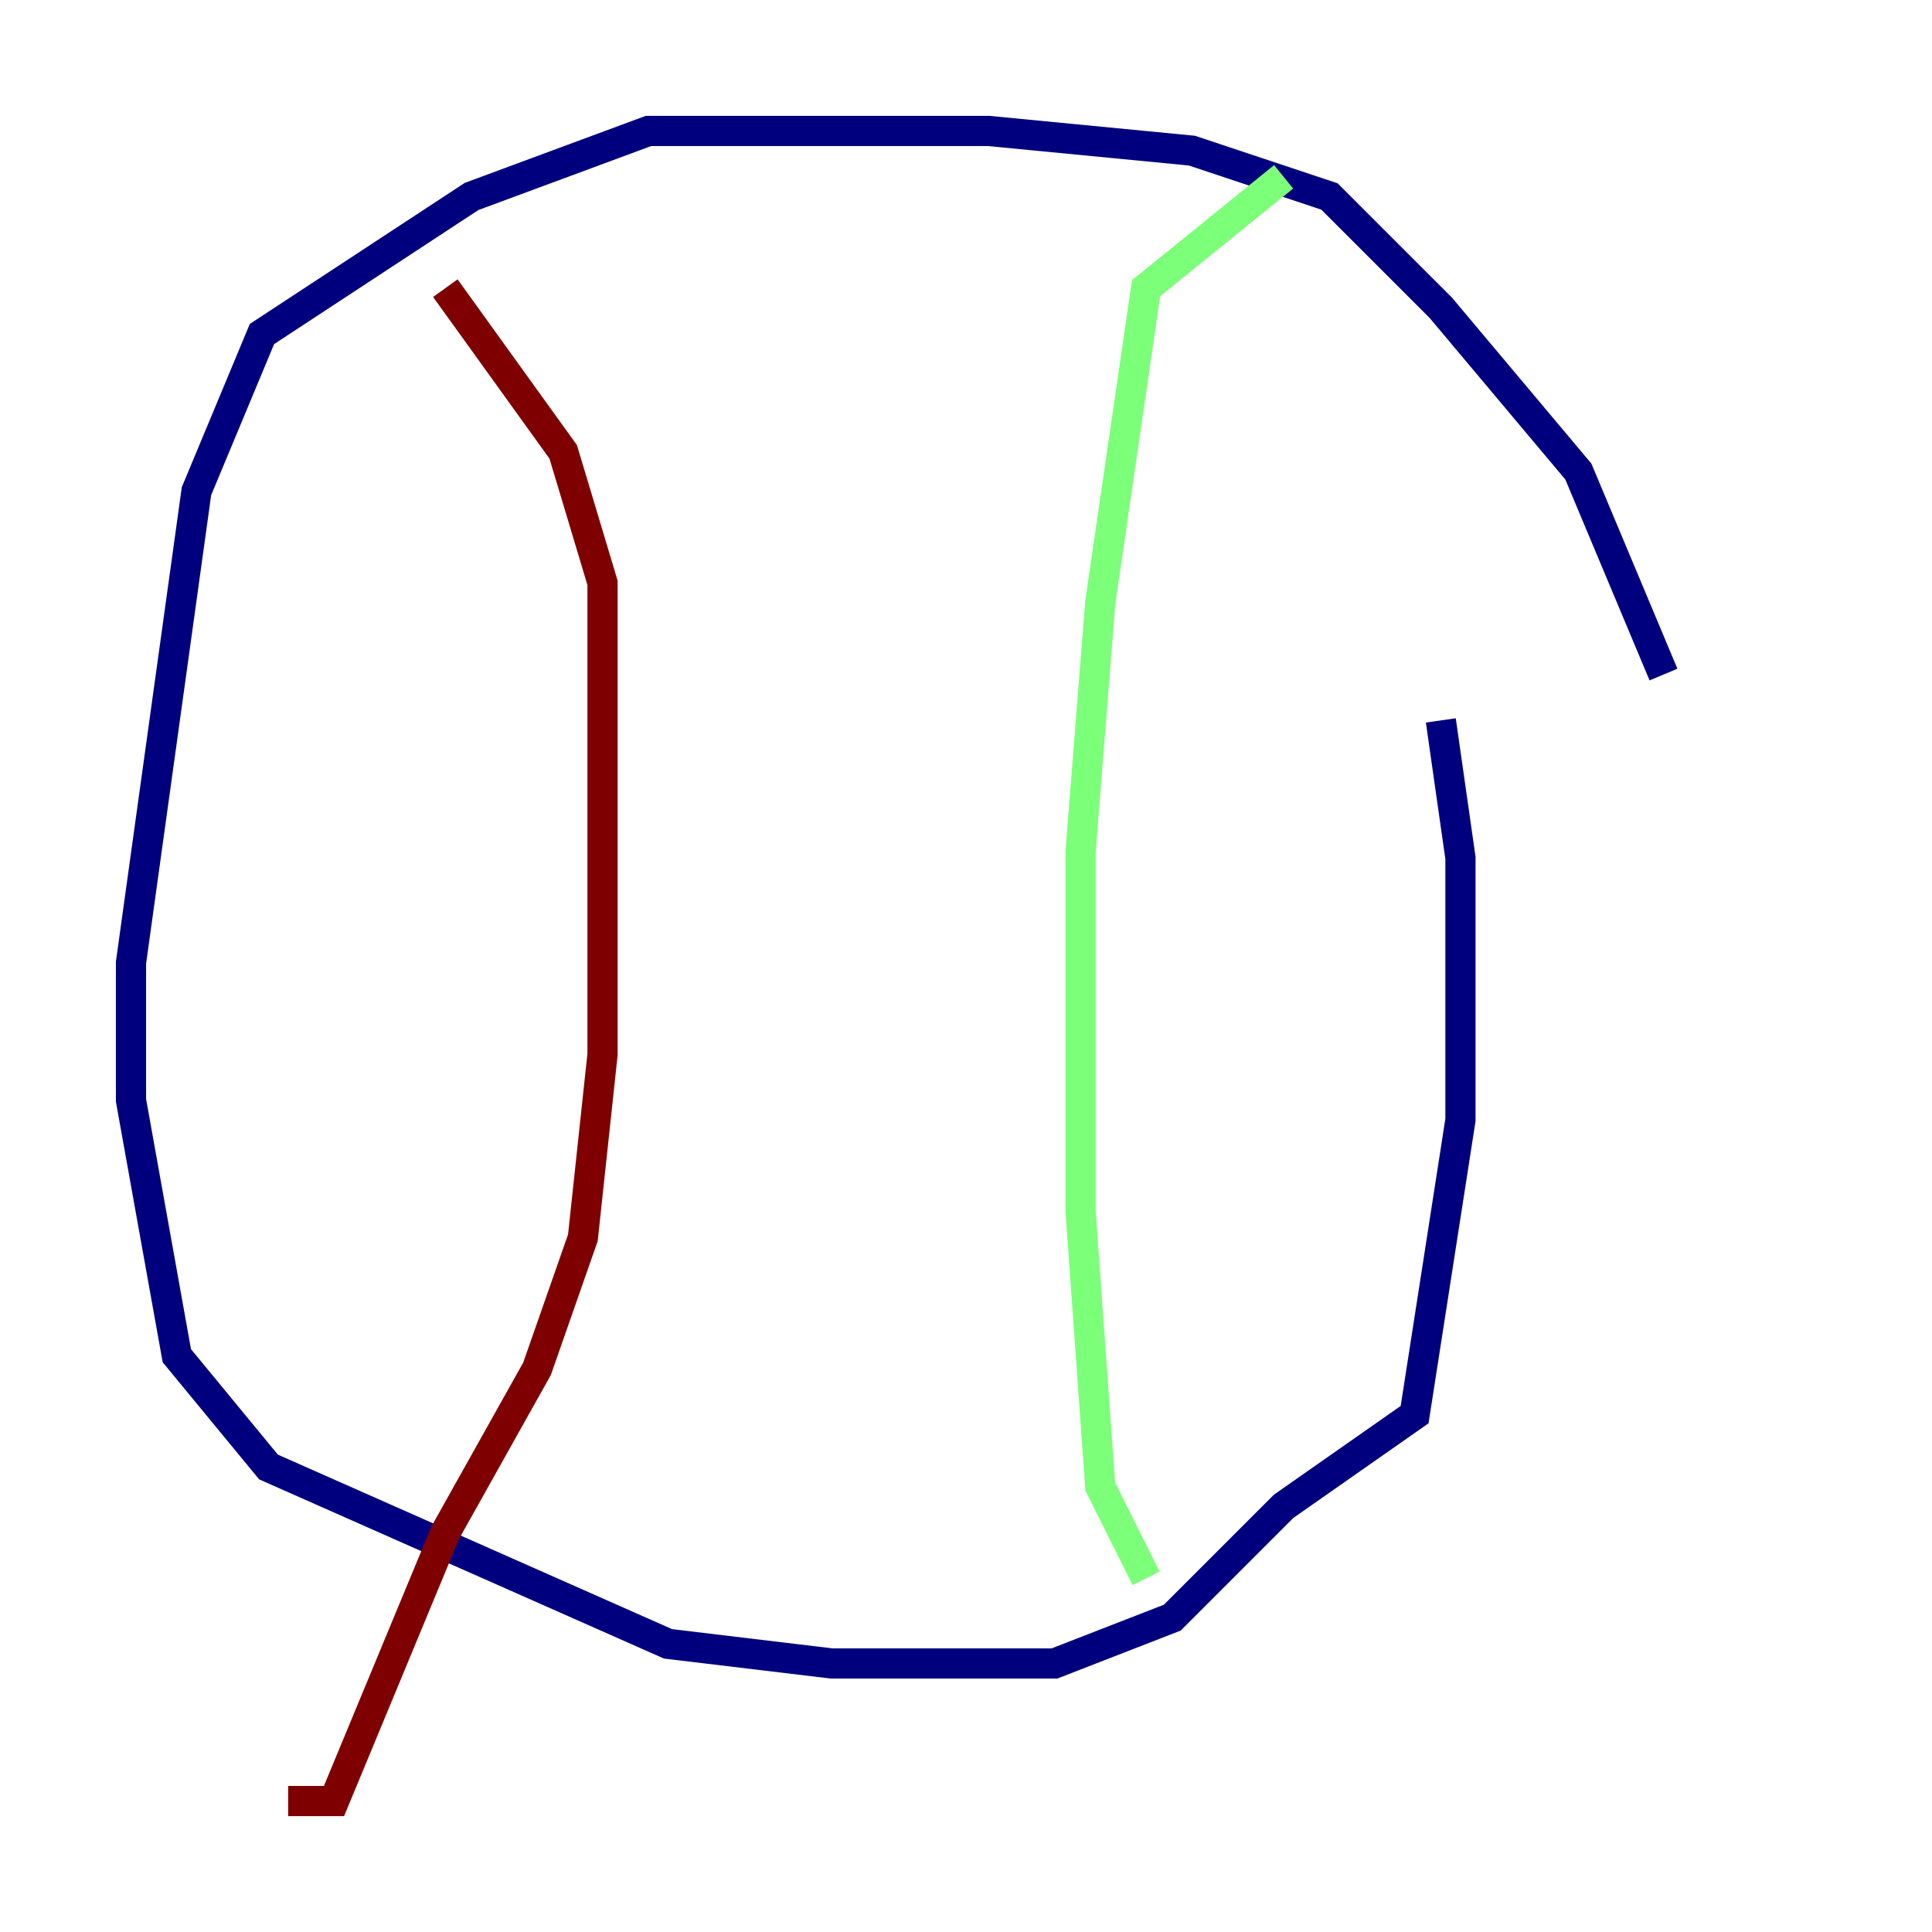 <?xml version="1.0" encoding="utf-8" ?>
<svg baseProfile="tiny" height="128" version="1.2" viewBox="0,0,128,128" width="128" xmlns="http://www.w3.org/2000/svg" xmlns:ev="http://www.w3.org/2001/xml-events" xmlns:xlink="http://www.w3.org/1999/xlink"><defs /><polyline fill="none" points="110.21,44.691 104.57,31.241 95.458,20.393 88.081,13.017 78.969,9.98 65.519,8.678 42.956,8.678 31.241,13.017 17.356,22.129 13.017,32.542 8.678,63.783 8.678,72.895 11.715,89.817 17.79,97.193 44.258,108.909 55.105,110.21 69.858,110.21 77.668,107.173 85.044,99.797 93.722,93.722 96.759,74.197 96.759,56.841 95.458,47.729" stroke="#00007f" stroke-width="2" /><polyline fill="none" points="85.044,11.715 75.932,19.091 72.895,39.919 71.593,56.407 71.593,80.271 72.895,98.495 75.932,104.57" stroke="#7cff79" stroke-width="2" /><polyline fill="none" points="29.505,19.091 37.315,29.939 39.919,38.617 39.919,69.858 38.617,82.007 35.58,90.685 29.505,101.532 22.129,119.322 19.091,119.322" stroke="#7f0000" stroke-width="2" /></svg>